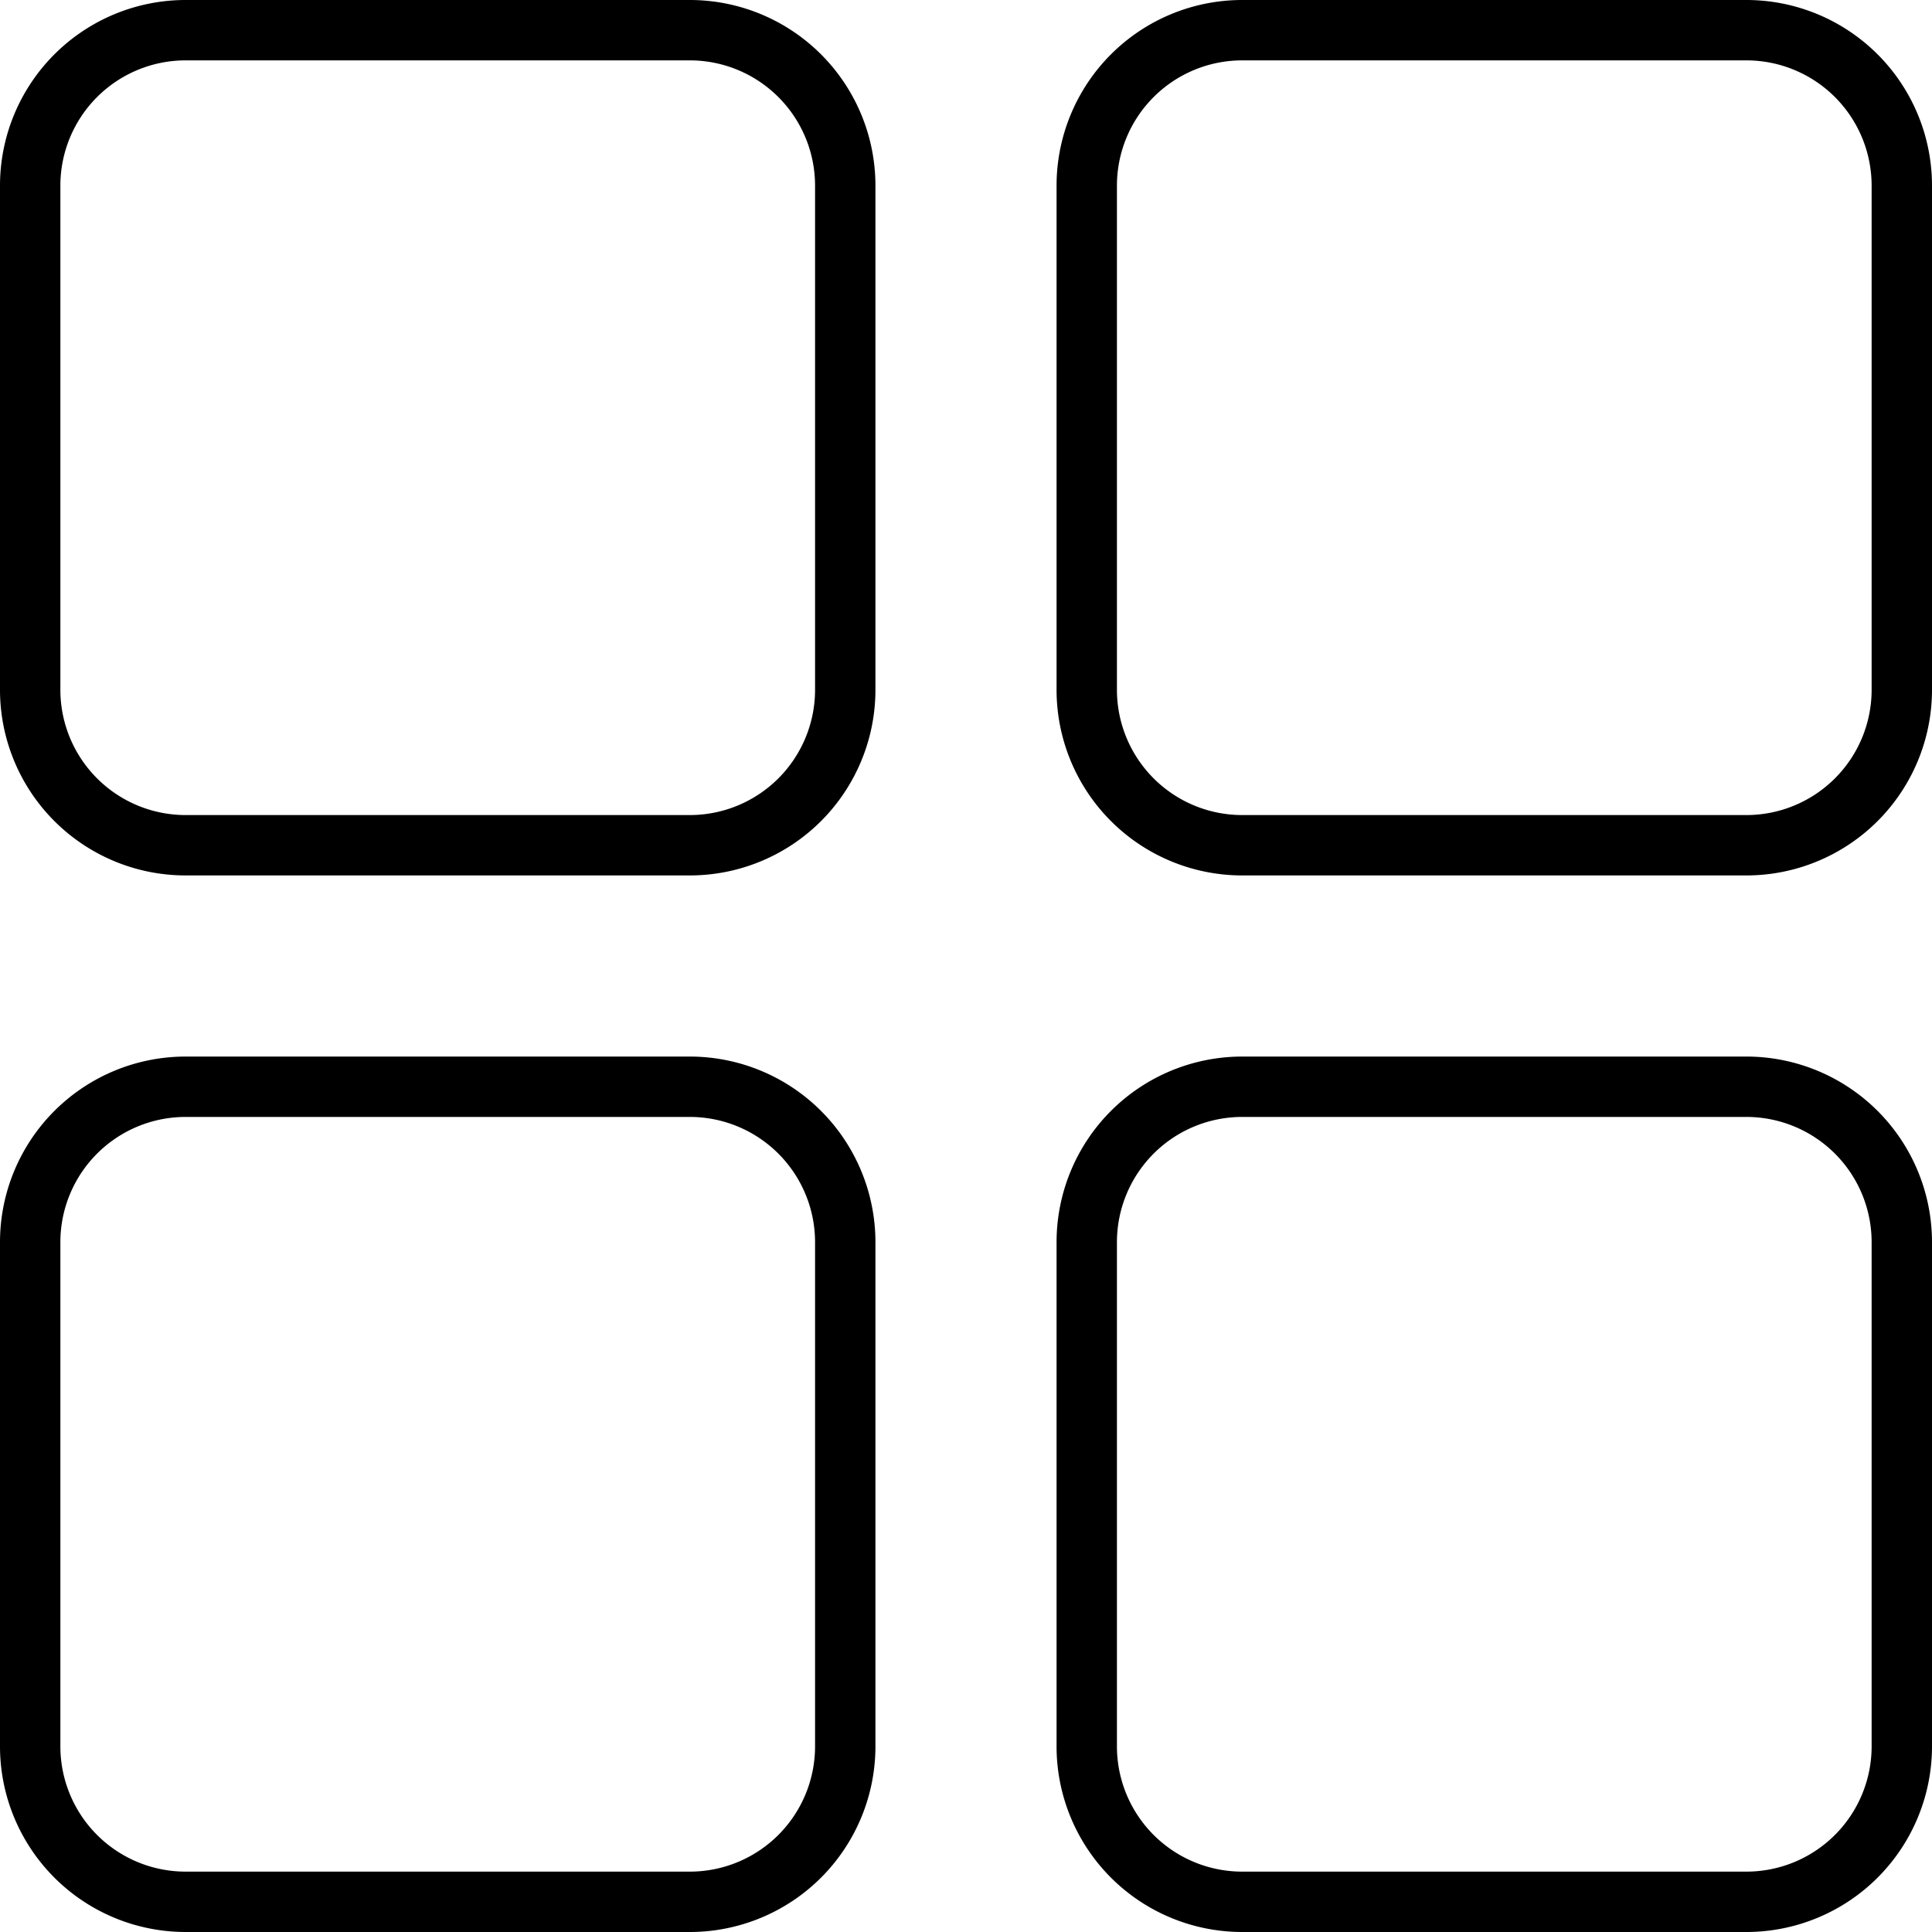 <?xml version="1.0" ?><svg  background="#000000" data-name="Слой 1" id="Слой_1" viewBox="0 0 128 128" xmlns="http://www.w3.org/2000/svg"><title/><path d="M45.71,58H12.29A12.3,12.3,0,0,1,0,45.71V12.29A12.3,12.3,0,0,1,12.29,0H45.71A12.3,12.3,0,0,1,58,12.29V45.71A12.3,12.3,0,0,1,45.71,58ZM12.29,4A8.3,8.3,0,0,0,4,12.29V45.71A8.3,8.3,0,0,0,12.29,54H45.71A8.3,8.3,0,0,0,54,45.71V12.29A8.3,8.3,0,0,0,45.71,4Z"/><path d="M115.71,58H82.29A12.3,12.3,0,0,1,70,45.71V12.29A12.3,12.3,0,0,1,82.29,0h33.42A12.3,12.3,0,0,1,128,12.29V45.71A12.3,12.3,0,0,1,115.71,58ZM82.29,4A8.3,8.3,0,0,0,74,12.29V45.71A8.3,8.3,0,0,0,82.29,54h33.42A8.3,8.3,0,0,0,124,45.71V12.29A8.3,8.3,0,0,0,115.71,4Z"/><path d="M45.71,128H12.29A12.3,12.3,0,0,1,0,115.71V82.29A12.3,12.3,0,0,1,12.29,70H45.71A12.3,12.3,0,0,1,58,82.29v33.42A12.3,12.3,0,0,1,45.71,128ZM12.29,74A8.3,8.3,0,0,0,4,82.29v33.42A8.3,8.3,0,0,0,12.29,124H45.71A8.3,8.3,0,0,0,54,115.71V82.29A8.3,8.3,0,0,0,45.71,74Z"/><path d="M115.71,128H82.29A12.3,12.3,0,0,1,70,115.71V82.29A12.3,12.3,0,0,1,82.29,70h33.42A12.3,12.3,0,0,1,128,82.29v33.42A12.3,12.3,0,0,1,115.71,128ZM82.29,74A8.3,8.3,0,0,0,74,82.29v33.42A8.3,8.3,0,0,0,82.29,124h33.42a8.3,8.3,0,0,0,8.29-8.29V82.29A8.3,8.3,0,0,0,115.71,74Z"/></svg>